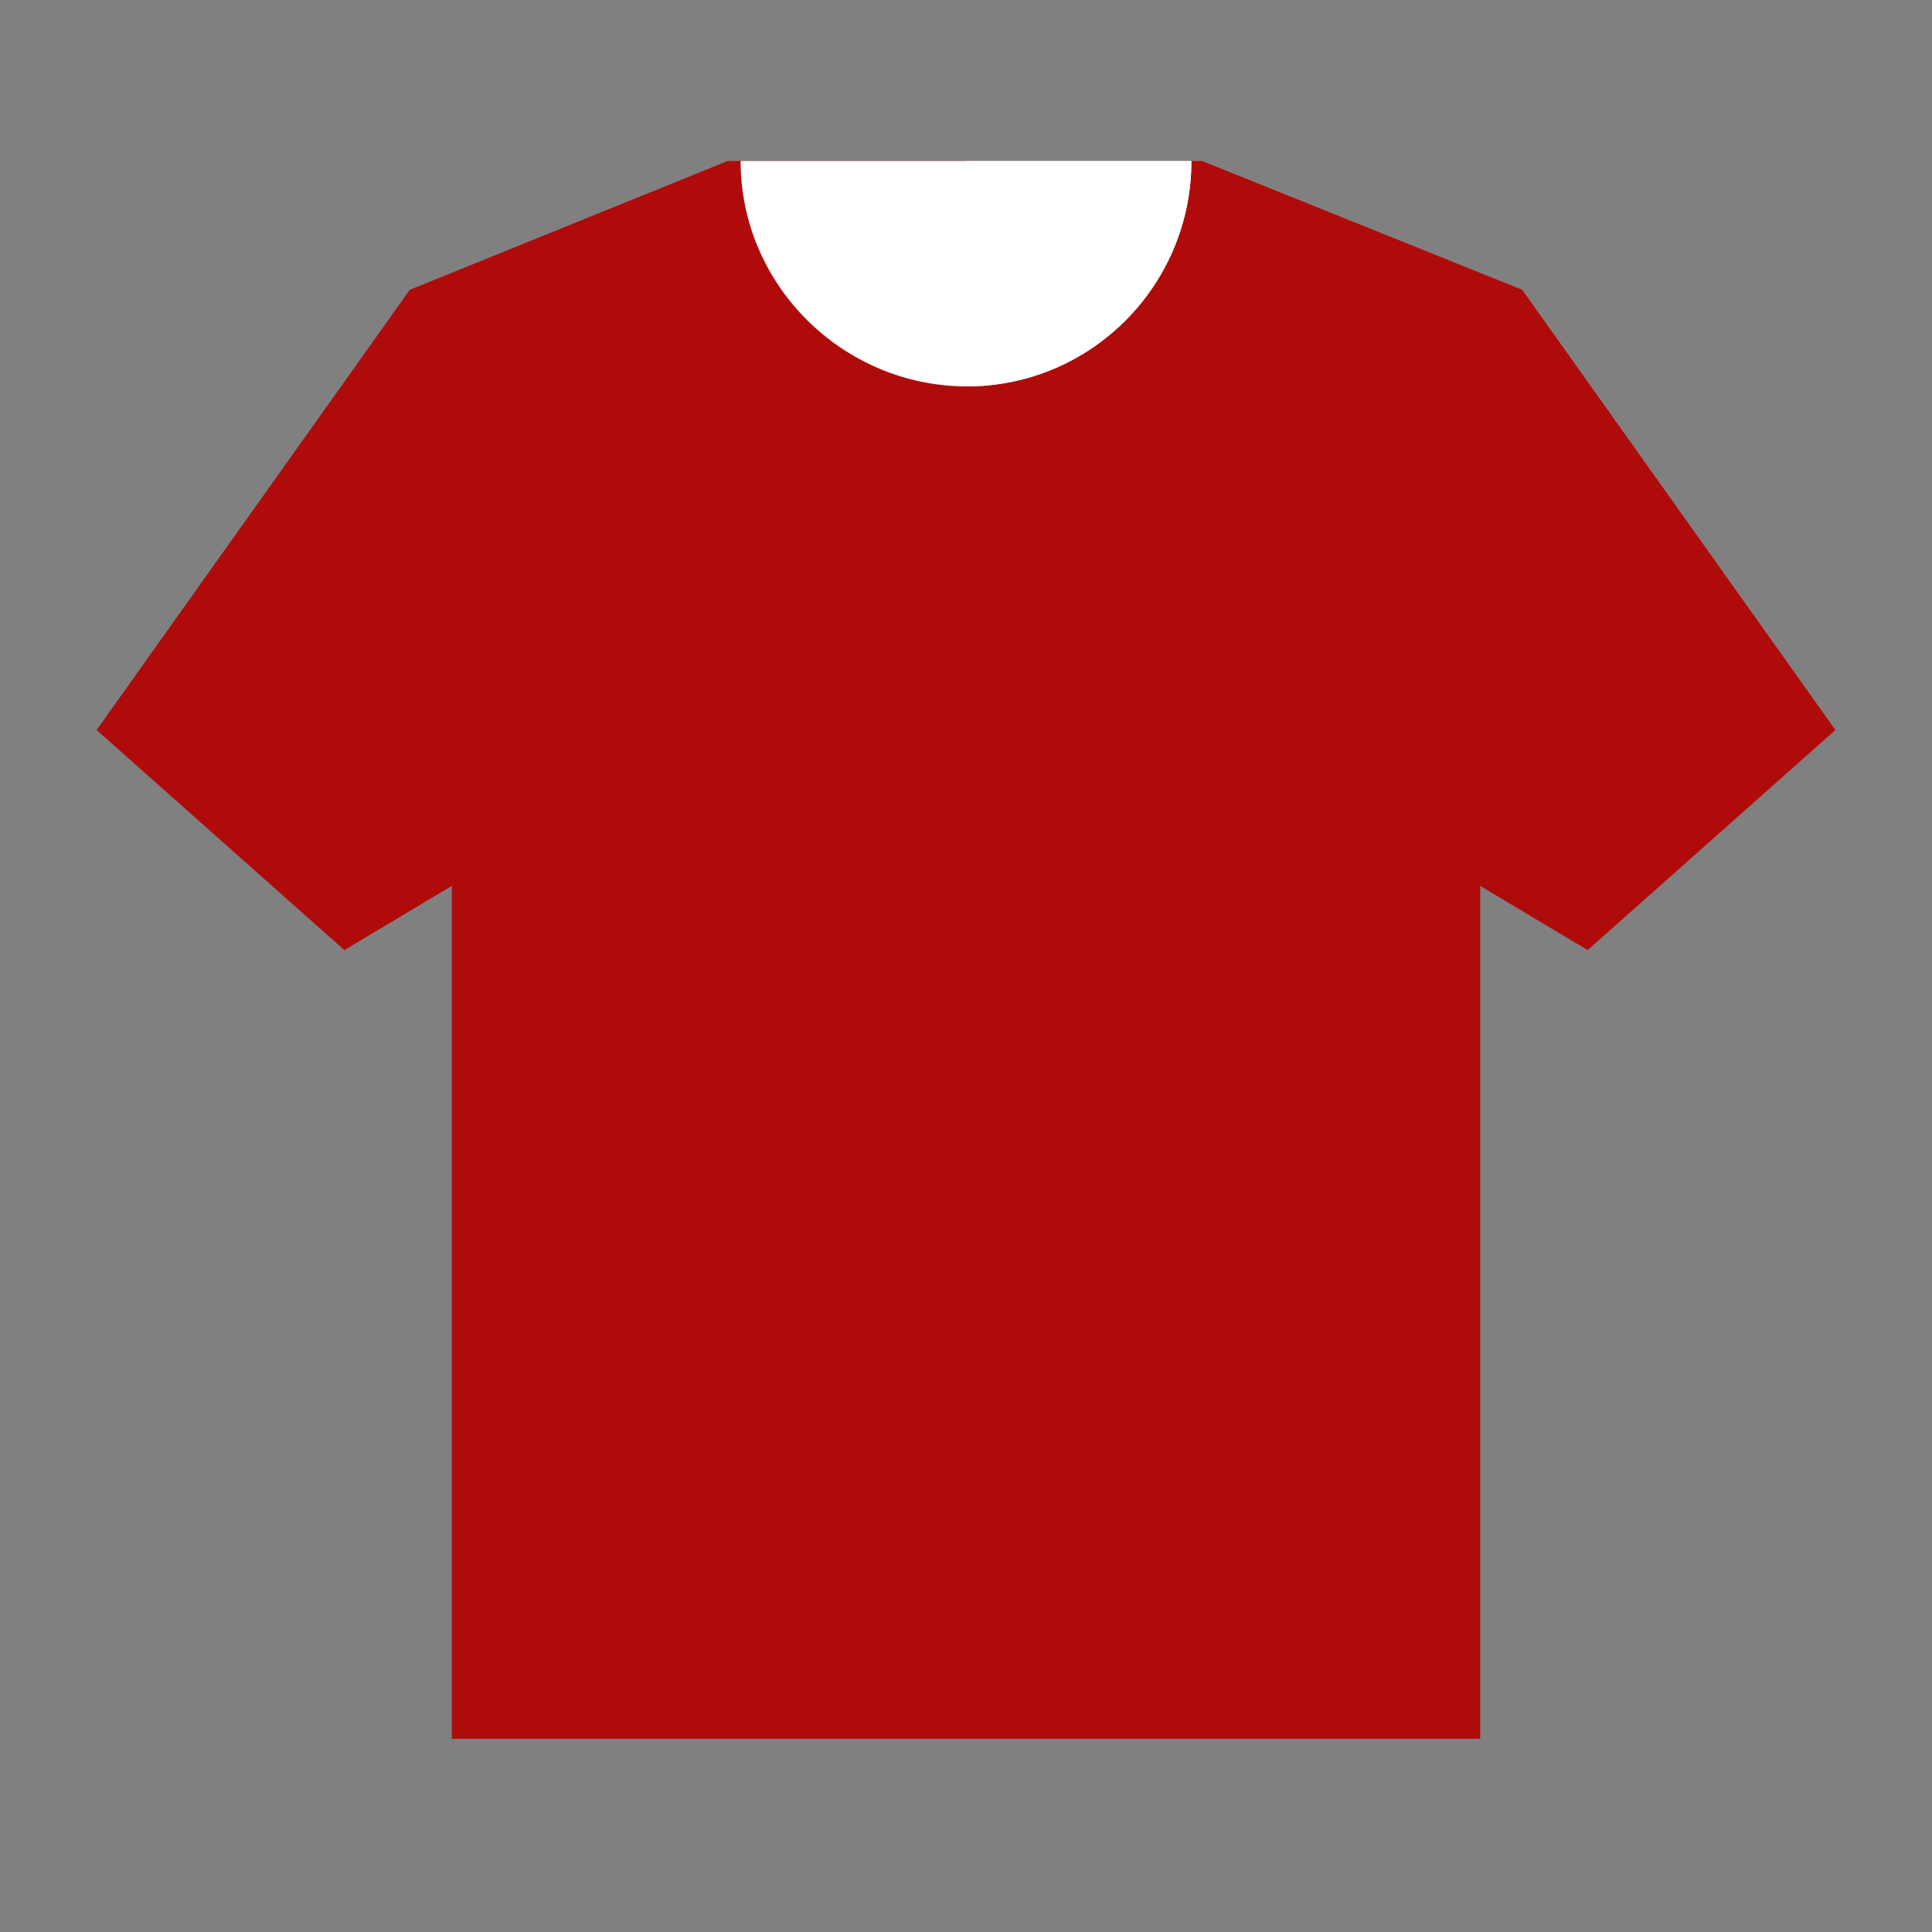 <svg width="60" height="60" viewBox="0 0 60 60" fill="none" xmlns="http://www.w3.org/2000/svg">
<rect x="0" y="0" width="60" height="60" fill="#808080" stroke="none"/>
<path d="M45.968 54V27.512L49.306 29.506L57 22.671L47.274 9L37.334 5H22.597L12.726 9L3 22.671L10.694 29.506L14.032 27.512V54H45.968Z" fill="#B00B0B"/>
<path d="M37 5C37 8.866 33.881 12 30.033 12C26.185 12 23 8.866 23 5H37Z" fill="white"/>
<path opacity="0.8" d="M30 5V11.999C30.004 11.999 30.009 12 30.013 12C33.872 12 37 8.866 37 5H30Z" fill="white"/>
</svg>
